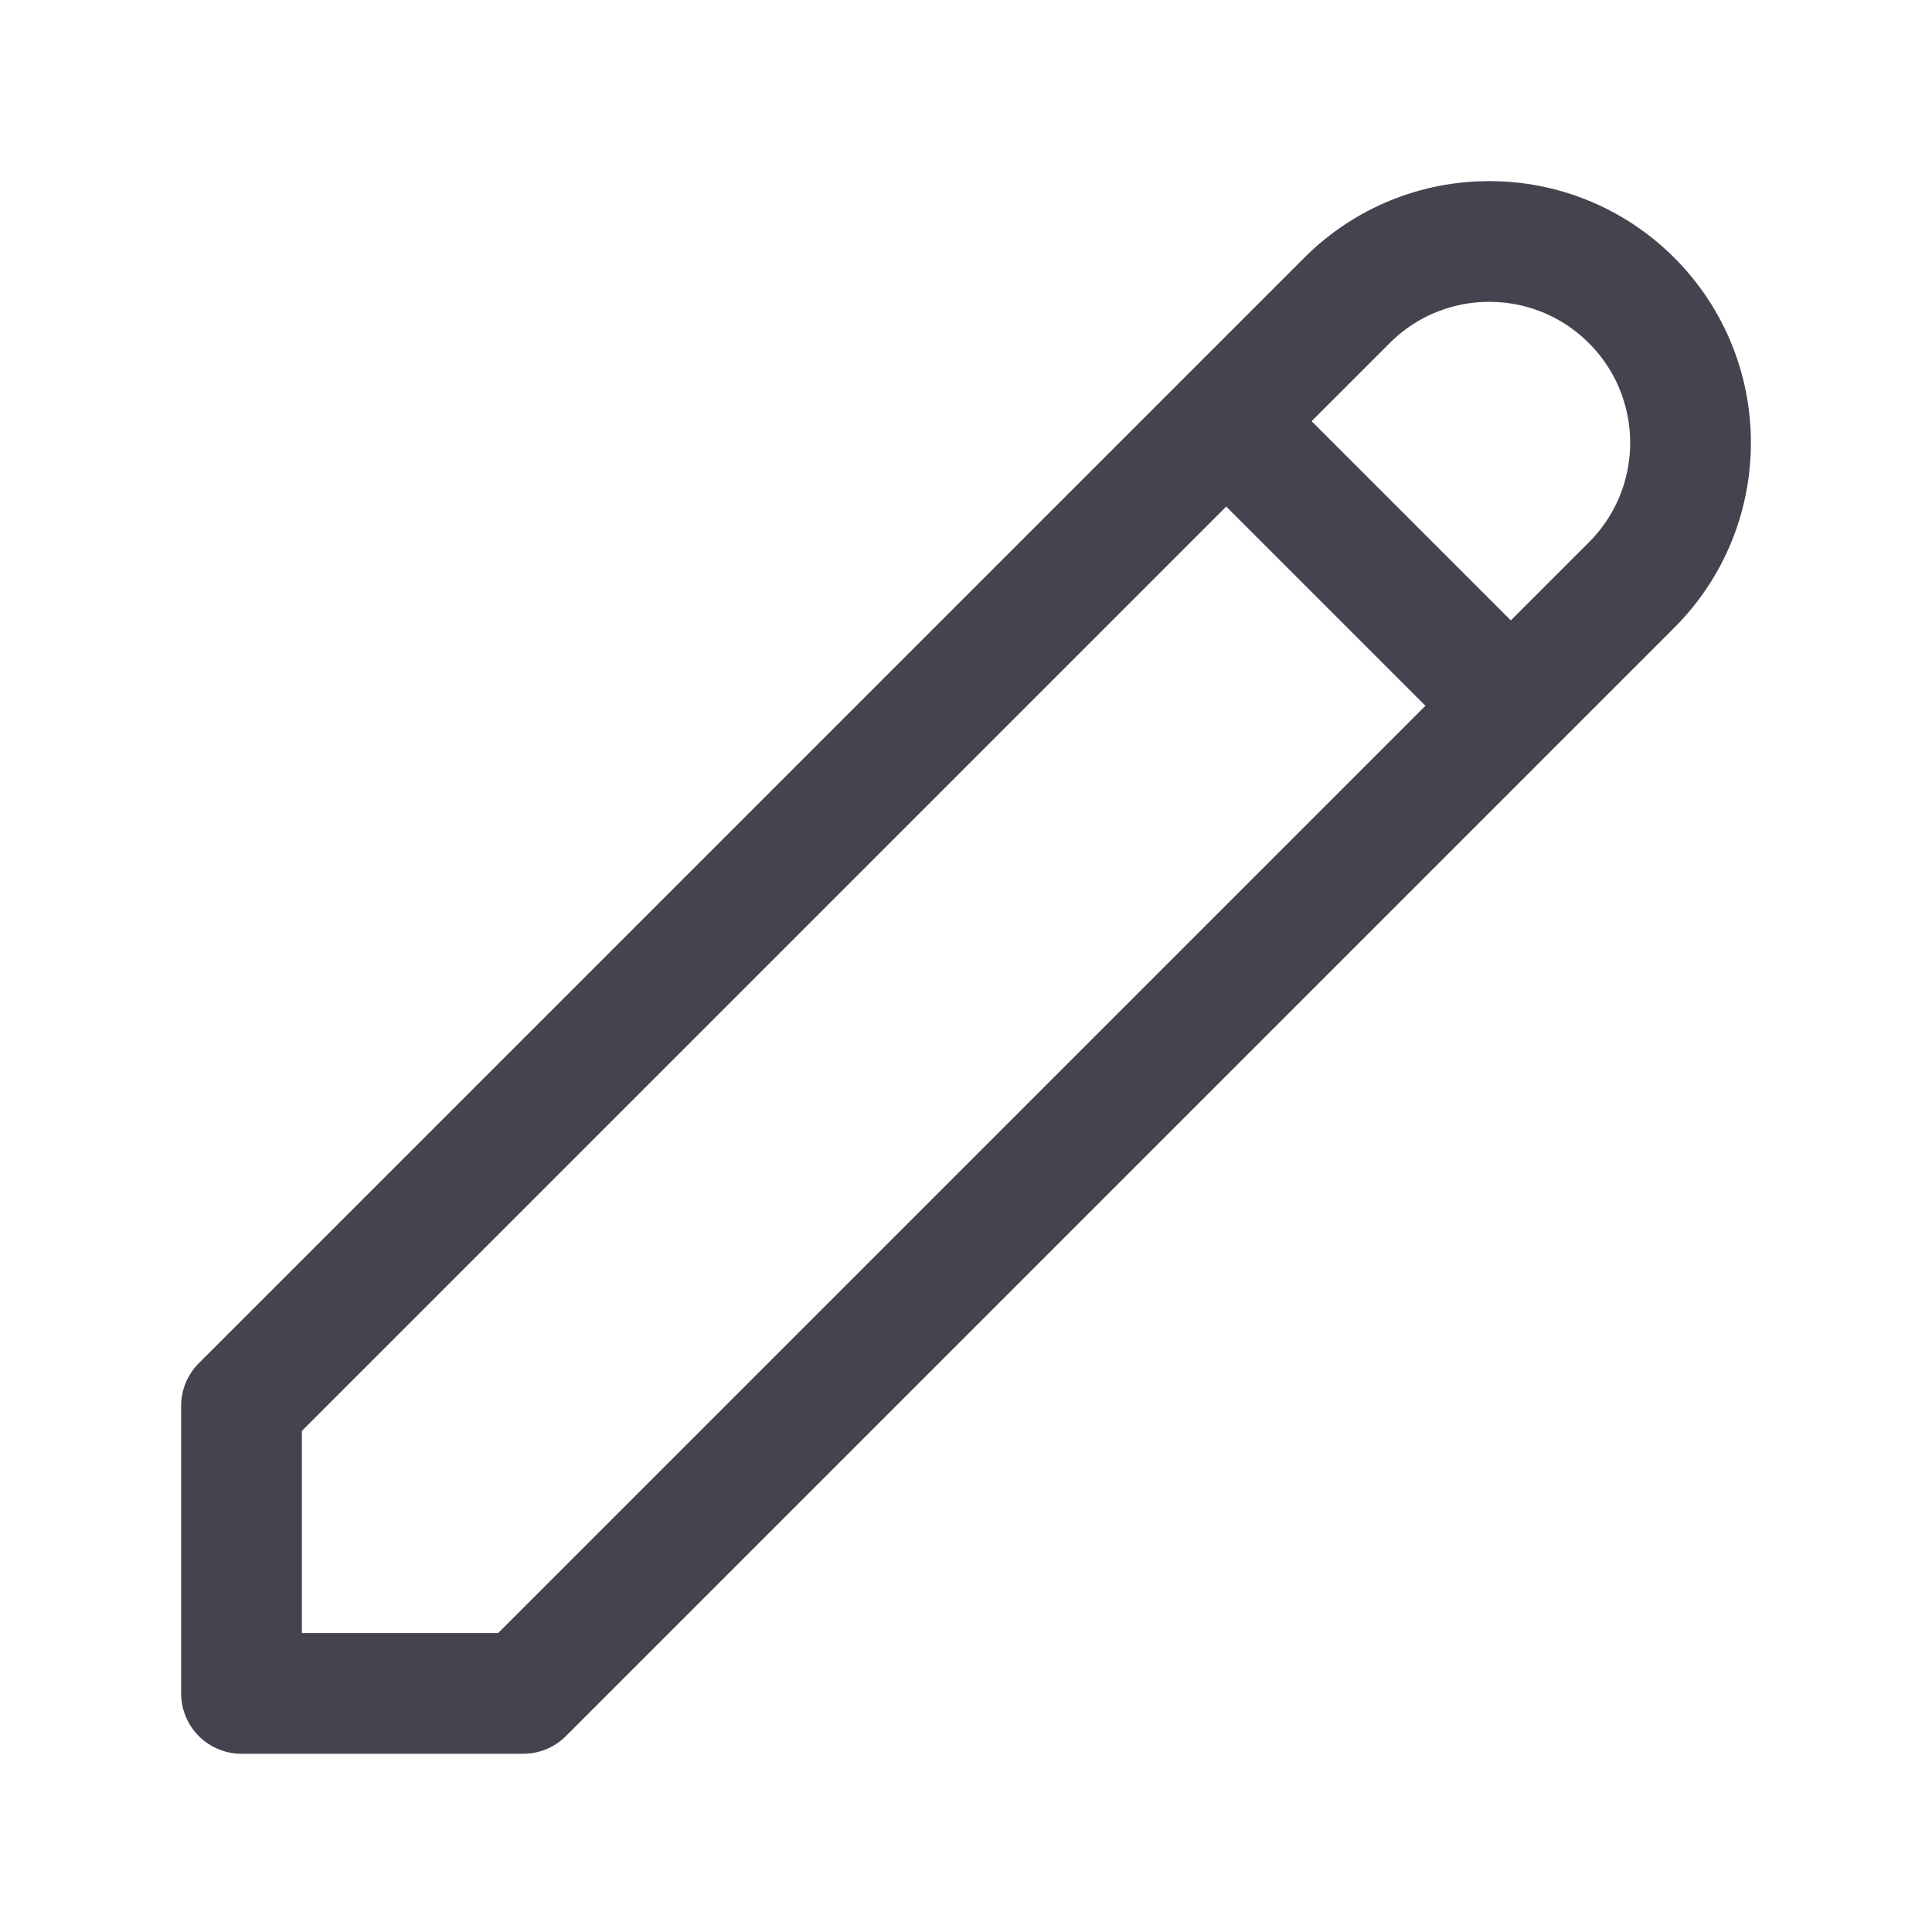<svg xmlns="http://www.w3.org/2000/svg" width="16" height="16" viewBox="0 0 16 16" fill="none">
  <path d="M10.155 3.488L12.512 5.845M11.155 2.488C11.806 1.837 12.861 1.837 13.512 2.488C14.163 3.139 14.163 4.194 13.512 4.845L4.333 14.024H2L2 11.643L11.155 2.488Z" stroke="#44444F" stroke-linecap="round" stroke-linejoin="round"/>
</svg>